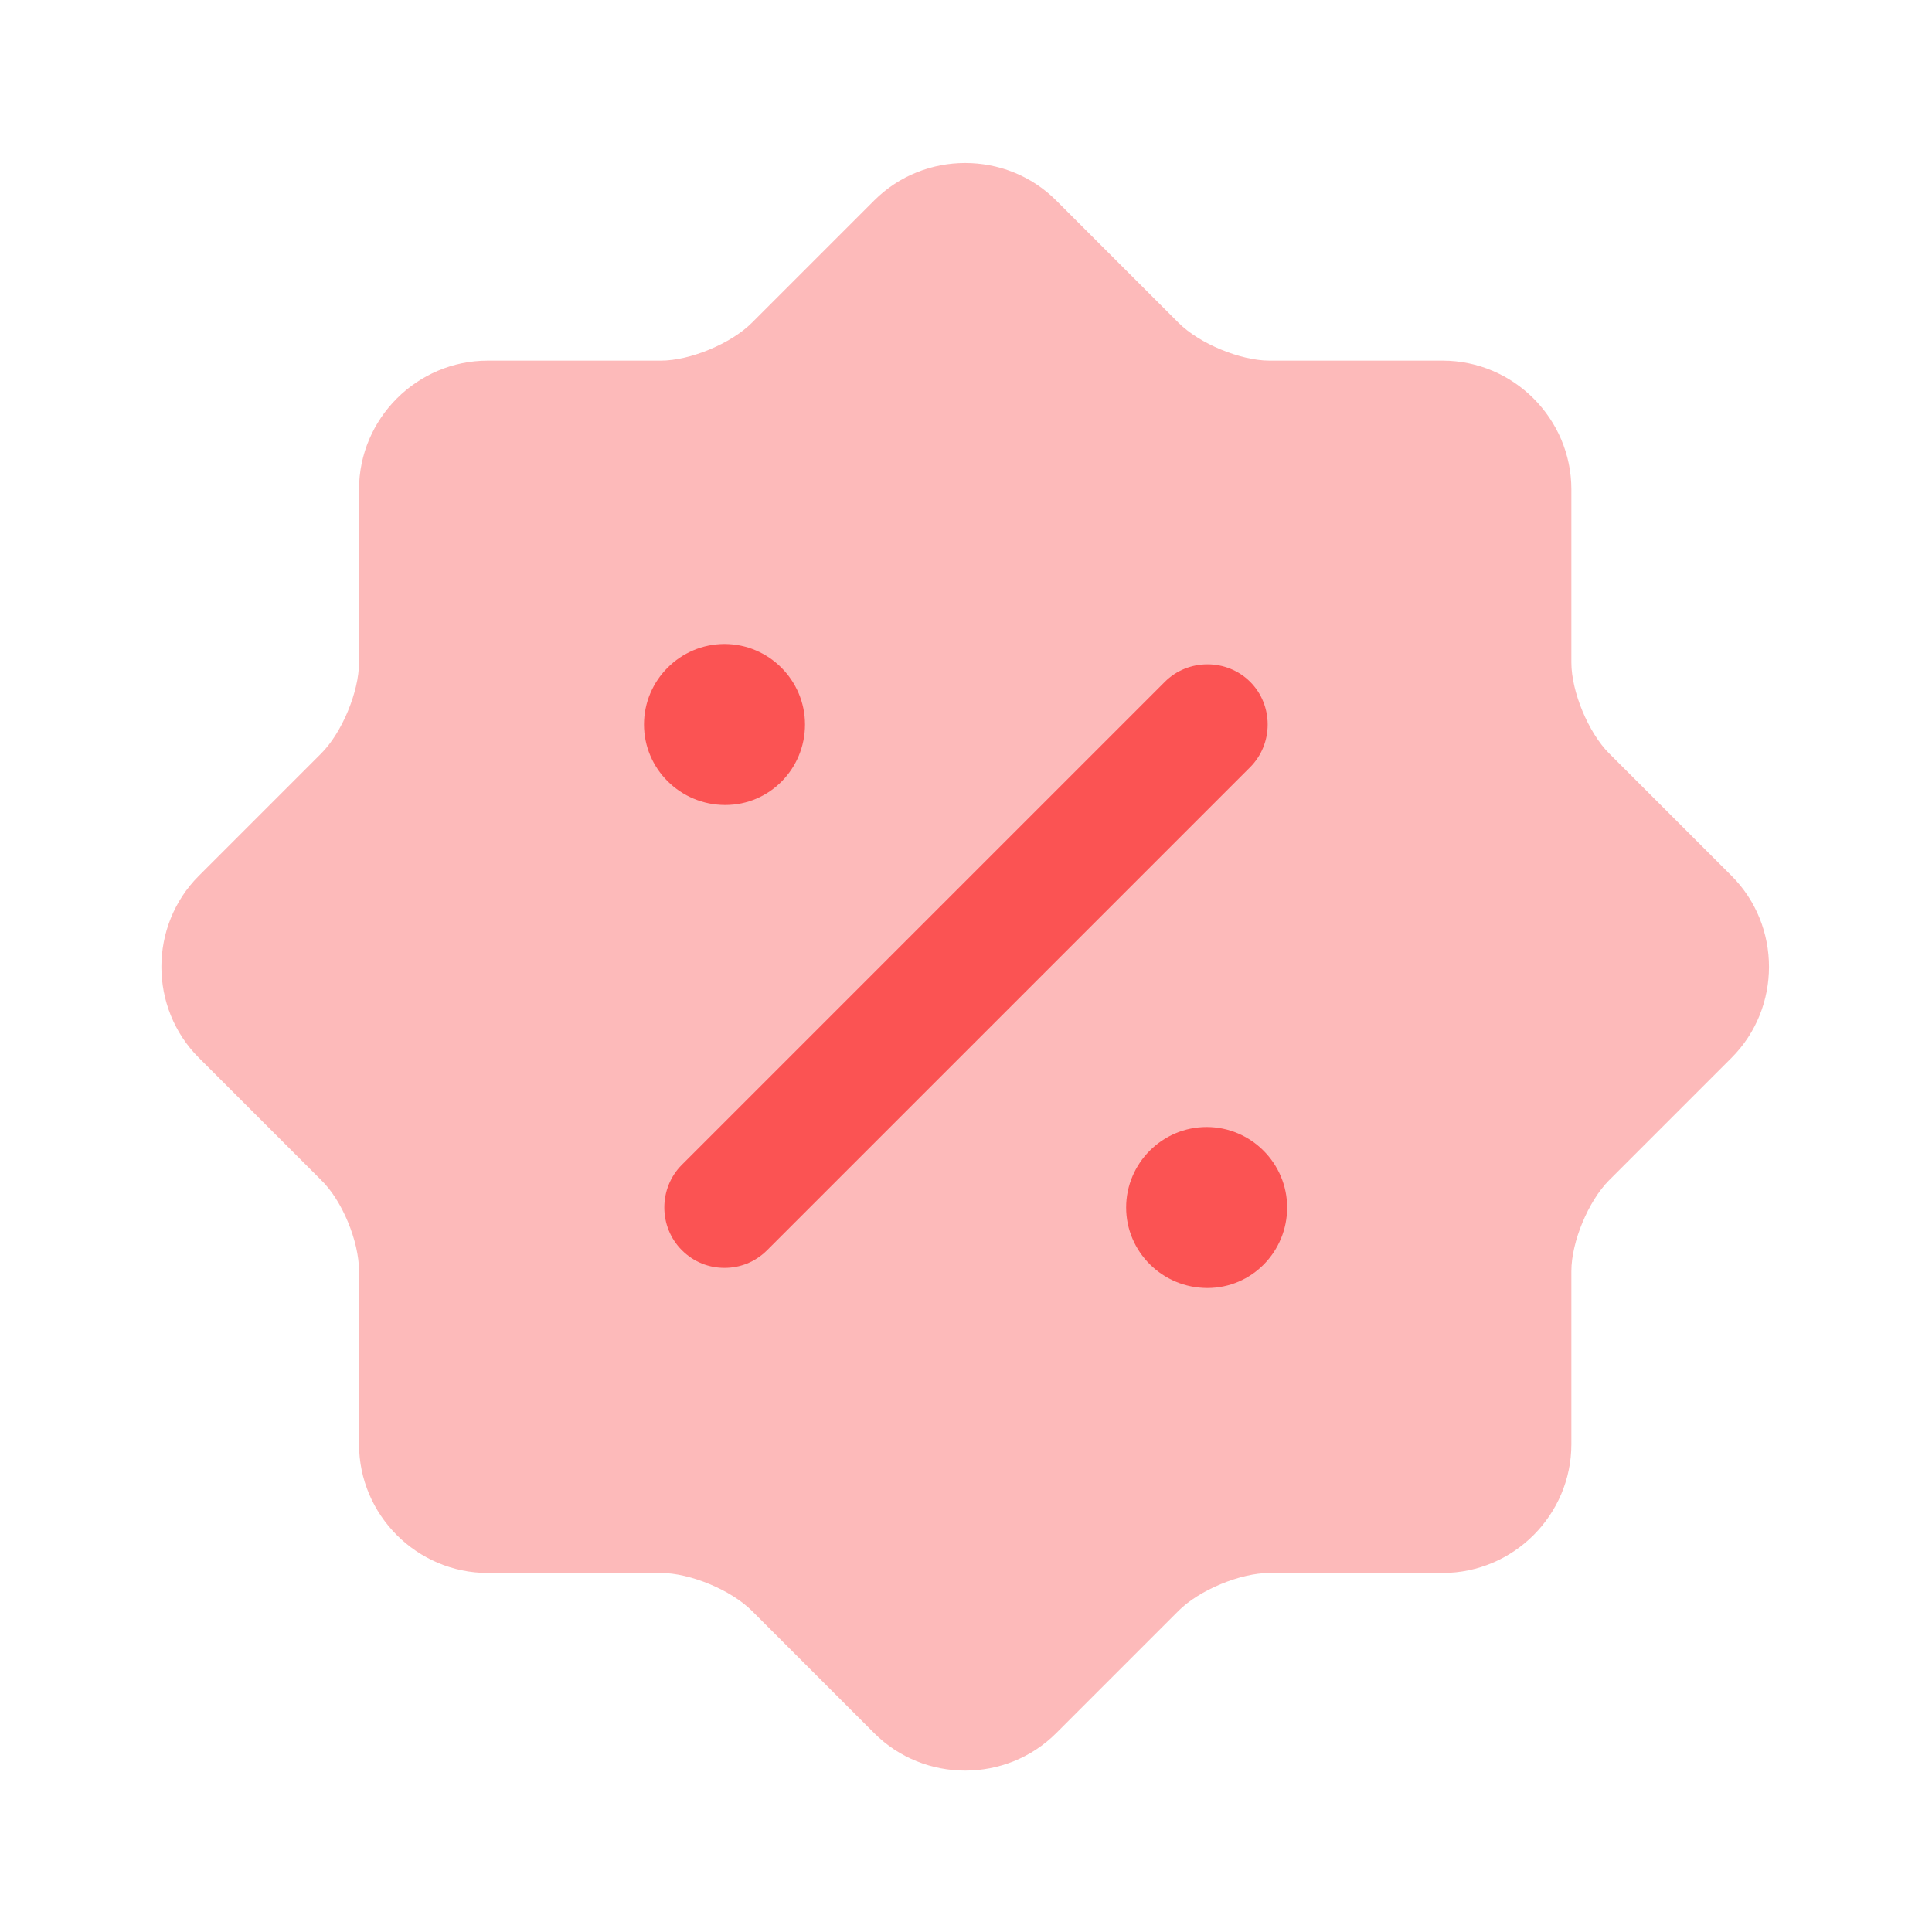 <svg width="36" height="36" viewBox="0 0 36 36" fill="none" xmlns="http://www.w3.org/2000/svg">
<path opacity="0.4" d="M5.985 21.99L3.705 19.71C2.775 18.78 2.775 17.25 3.705 16.32L5.985 14.04C6.375 13.65 6.69 12.885 6.69 12.345V9.12C6.69 7.8 7.77 6.72 9.09 6.72H12.315C12.855 6.72 13.62 6.405 14.01 6.015L16.29 3.735C17.22 2.805 18.75 2.805 19.68 3.735L21.96 6.015C22.35 6.405 23.115 6.72 23.655 6.72H26.88C28.2 6.72 29.28 7.8 29.28 9.12V12.345C29.28 12.885 29.595 13.65 29.985 14.04L32.265 16.32C33.195 17.25 33.195 18.78 32.265 19.71L29.985 21.99C29.595 22.38 29.28 23.145 29.28 23.685V26.91C29.28 28.23 28.2 29.31 26.88 29.31H23.655C23.115 29.31 22.35 29.625 21.96 30.015L19.68 32.295C18.75 33.225 17.22 33.225 16.29 32.295L14.01 30.015C13.62 29.625 12.855 29.31 12.315 29.31H9.09C7.77 29.31 6.69 28.23 6.69 26.91V23.685C6.69 23.13 6.375 22.365 5.985 21.99Z" fill="#FB5353"/>
<path d="M22.499 24C21.659 24 20.984 23.325 20.984 22.5C20.984 21.675 21.659 21 22.484 21C23.309 21 23.984 21.675 23.984 22.5C23.984 23.325 23.324 24 22.499 24Z" fill="#FB5353"/>
<path d="M13.515 15C12.675 15 12 14.325 12 13.5C12 12.675 12.675 12 13.5 12C14.325 12 15 12.675 15 13.5C15 14.325 14.34 15 13.515 15Z" fill="#FB5353"/>
<path d="M13.5 23.625C13.215 23.625 12.93 23.52 12.705 23.295C12.27 22.86 12.27 22.14 12.705 21.705L21.705 12.705C22.14 12.27 22.86 12.27 23.295 12.705C23.73 13.14 23.73 13.86 23.295 14.295L14.295 23.295C14.07 23.52 13.785 23.625 13.5 23.625Z" fill="#FB5353"/>
</svg>
